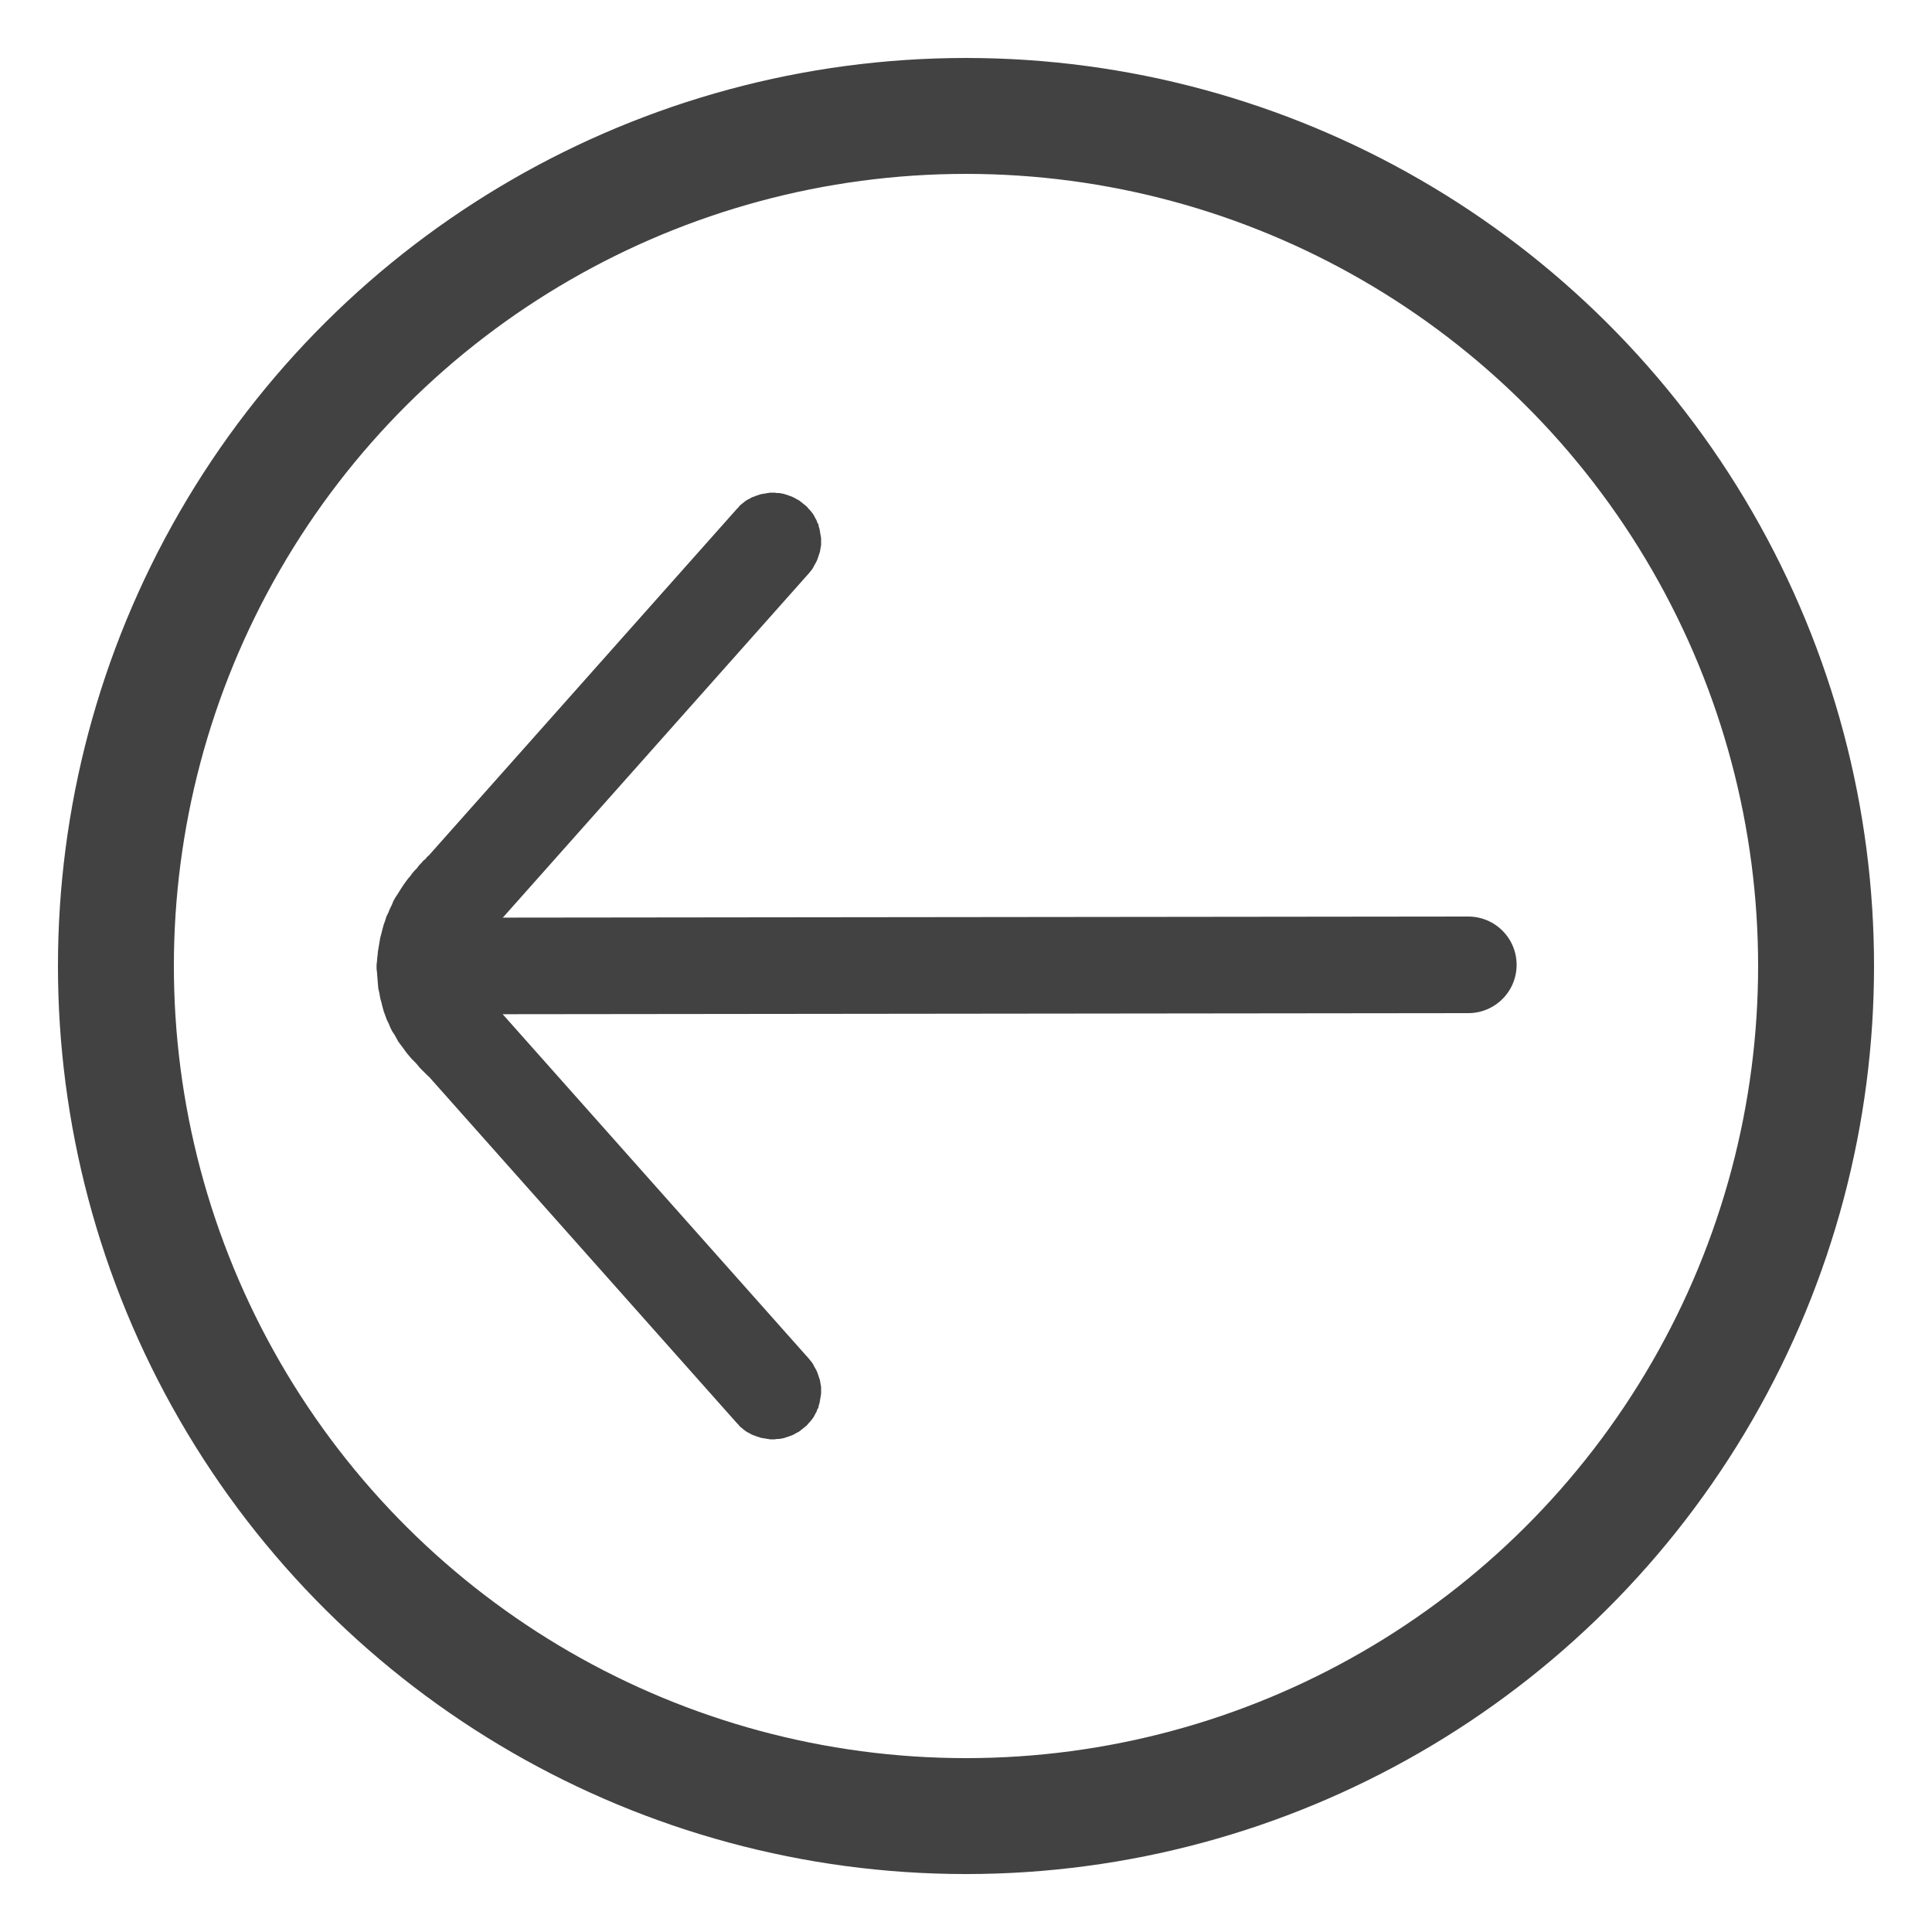 <?xml version="1.0" encoding="UTF-8"?>
<!DOCTYPE svg PUBLIC "-//W3C//DTD SVG 1.1//EN" "http://www.w3.org/Graphics/SVG/1.1/DTD/svg11.dtd">

<svg xmlns="http://www.w3.org/2000/svg" xml:space="preserve" width="100%" height="100%" version="1.1" style="shape-rendering:geometricPrecision; text-rendering:geometricPrecision; image-rendering:optimizeQuality; fill-rule:evenodd; clip-rule:evenodd"
viewBox="0 0 5000 5000"
 xmlns:xlink="http://www.w3.org/1999/xlink">
 <defs>
  <style type="text/css">
   <![CDATA[
    .str0 {stroke:#434242;stroke-width:250;stroke-linecap:round}
    .str1 {stroke:#434242;stroke-width:300}
    .fil1 {fill:none}
    .fil0 {fill:#434242;fill-rule:nonzero}
   ]]>
  </style>
 </defs>
 <g id="Layer_x0020_1">
  <g>
   <path class="fil0" d="M1907 3683l187 -166 4 5 4 5 3 5 3 6 3 5 3 6 2 5 2 6 2 6 2 6 1 6 1 6 1 5 0 6 0 6 0 6 -1 6 -1 6 -1 6 -1 6 -2 6 -1 6 -3 5 -2 6 -3 5 -3 6 -3 5 -4 5 -4 5 -4 4 -4 5 -5 4 -5 4 -5 4 -5 4 -6 3 -5 3 -6 3 -5 2 -6 2 -6 2 -6 2 -6 1 -5 1 -6 0 -6 1 -6 0 -6 0 -6 -1 -6 -1 -6 -1 -6 -1 -6 -2 -6 -2 -5 -2 -6 -2 -5 -3 -6 -3 -5 -3 -5 -4 -5 -4 -5 -4 -4 -5 -4 -4zm-613 -1066l800 900 -187 166 -800 -900 181 -171 6 5zm-6 -5l3 2 3 3 -6 -5zm-313 -112l250 8 0 -7 0 5 1 6 0 5 1 5 0 4 1 4 1 3 1 3 1 3 1 3 1 3 1 2 1 3 1 2 1 2 2 3 1 2 2 3 2 2 2 3 2 3 3 3 3 3 2 3 4 4 3 3 4 4 4 4 4 4 4 4 5 5 4 5 -176 176 -5 -4 -5 -5 -5 -5 -5 -5 -5 -5 -5 -6 -5 -6 -6 -6 -6 -6 -5 -6 -6 -7 -6 -8 -5 -7 -6 -8 -6 -8 -5 -9 -5 -9 -6 -9 -5 -10 -4 -10 -5 -10 -4 -11 -4 -11 -3 -11 -3 -12 -3 -11 -2 -12 -3 -13 -1 -12 -1 -12 -1 -13 -1 -13 0 -8zm0 8l0 -4 0 -4 0 8zm132 -291l187 166 -6 5 -4 4 -4 4 -3 4 -4 4 -3 4 -4 4 -3 3 -3 4 -3 3 -2 4 -3 3 -2 3 -3 4 -2 3 -2 3 -2 4 -1 3 -2 3 -2 3 -1 3 -1 4 -2 3 -1 4 -1 3 -1 4 -1 4 -1 4 0 4 -1 5 0 5 -1 5 0 5 -250 -8 1 -12 1 -13 1 -12 2 -12 2 -12 2 -12 3 -11 3 -12 3 -11 4 -11 3 -10 5 -10 4 -10 5 -10 4 -10 5 -9 6 -9 5 -8 5 -8 6 -9 5 -7 6 -8 6 -7 5 -7 6 -7 6 -6 5 -7 6 -6 5 -6 6 -5 5 -6 6 -5 -5 5zm187 166l-3 3 -3 2 6 -5zm800 -900l-800 900 -187 -166 800 -900 187 166zm0 0l-187 -166 4 -4 4 -5 5 -4 5 -4 5 -4 5 -3 6 -3 5 -3 6 -2 5 -2 6 -2 6 -2 6 -1 6 -1 6 -1 6 -1 6 0 6 0 6 1 6 0 5 1 6 1 6 2 6 2 6 2 5 2 6 3 5 3 6 3 5 4 5 4 5 4 5 4 4 5 4 4 4 5 4 5 3 5 3 6 3 5 2 6 3 5 1 6 2 6 1 6 1 6 1 6 1 6 0 6 0 6 0 6 -1 5 -1 6 -1 6 -2 6 -2 6 -2 6 -2 5 -3 6 -3 5 -3 6 -3 5 -4 5 -4 5z"/>
  </g>
  <line class="fil1 str0" x1="1100" y1="2500" x2="3800" y2= "2497" />
  <circle class="fil1 str1" transform="matrix(-2.64845E-014 1 -1 -2.64845E-014 2499.99 2500.02)" r="2200"/>
 </g>
</svg>
